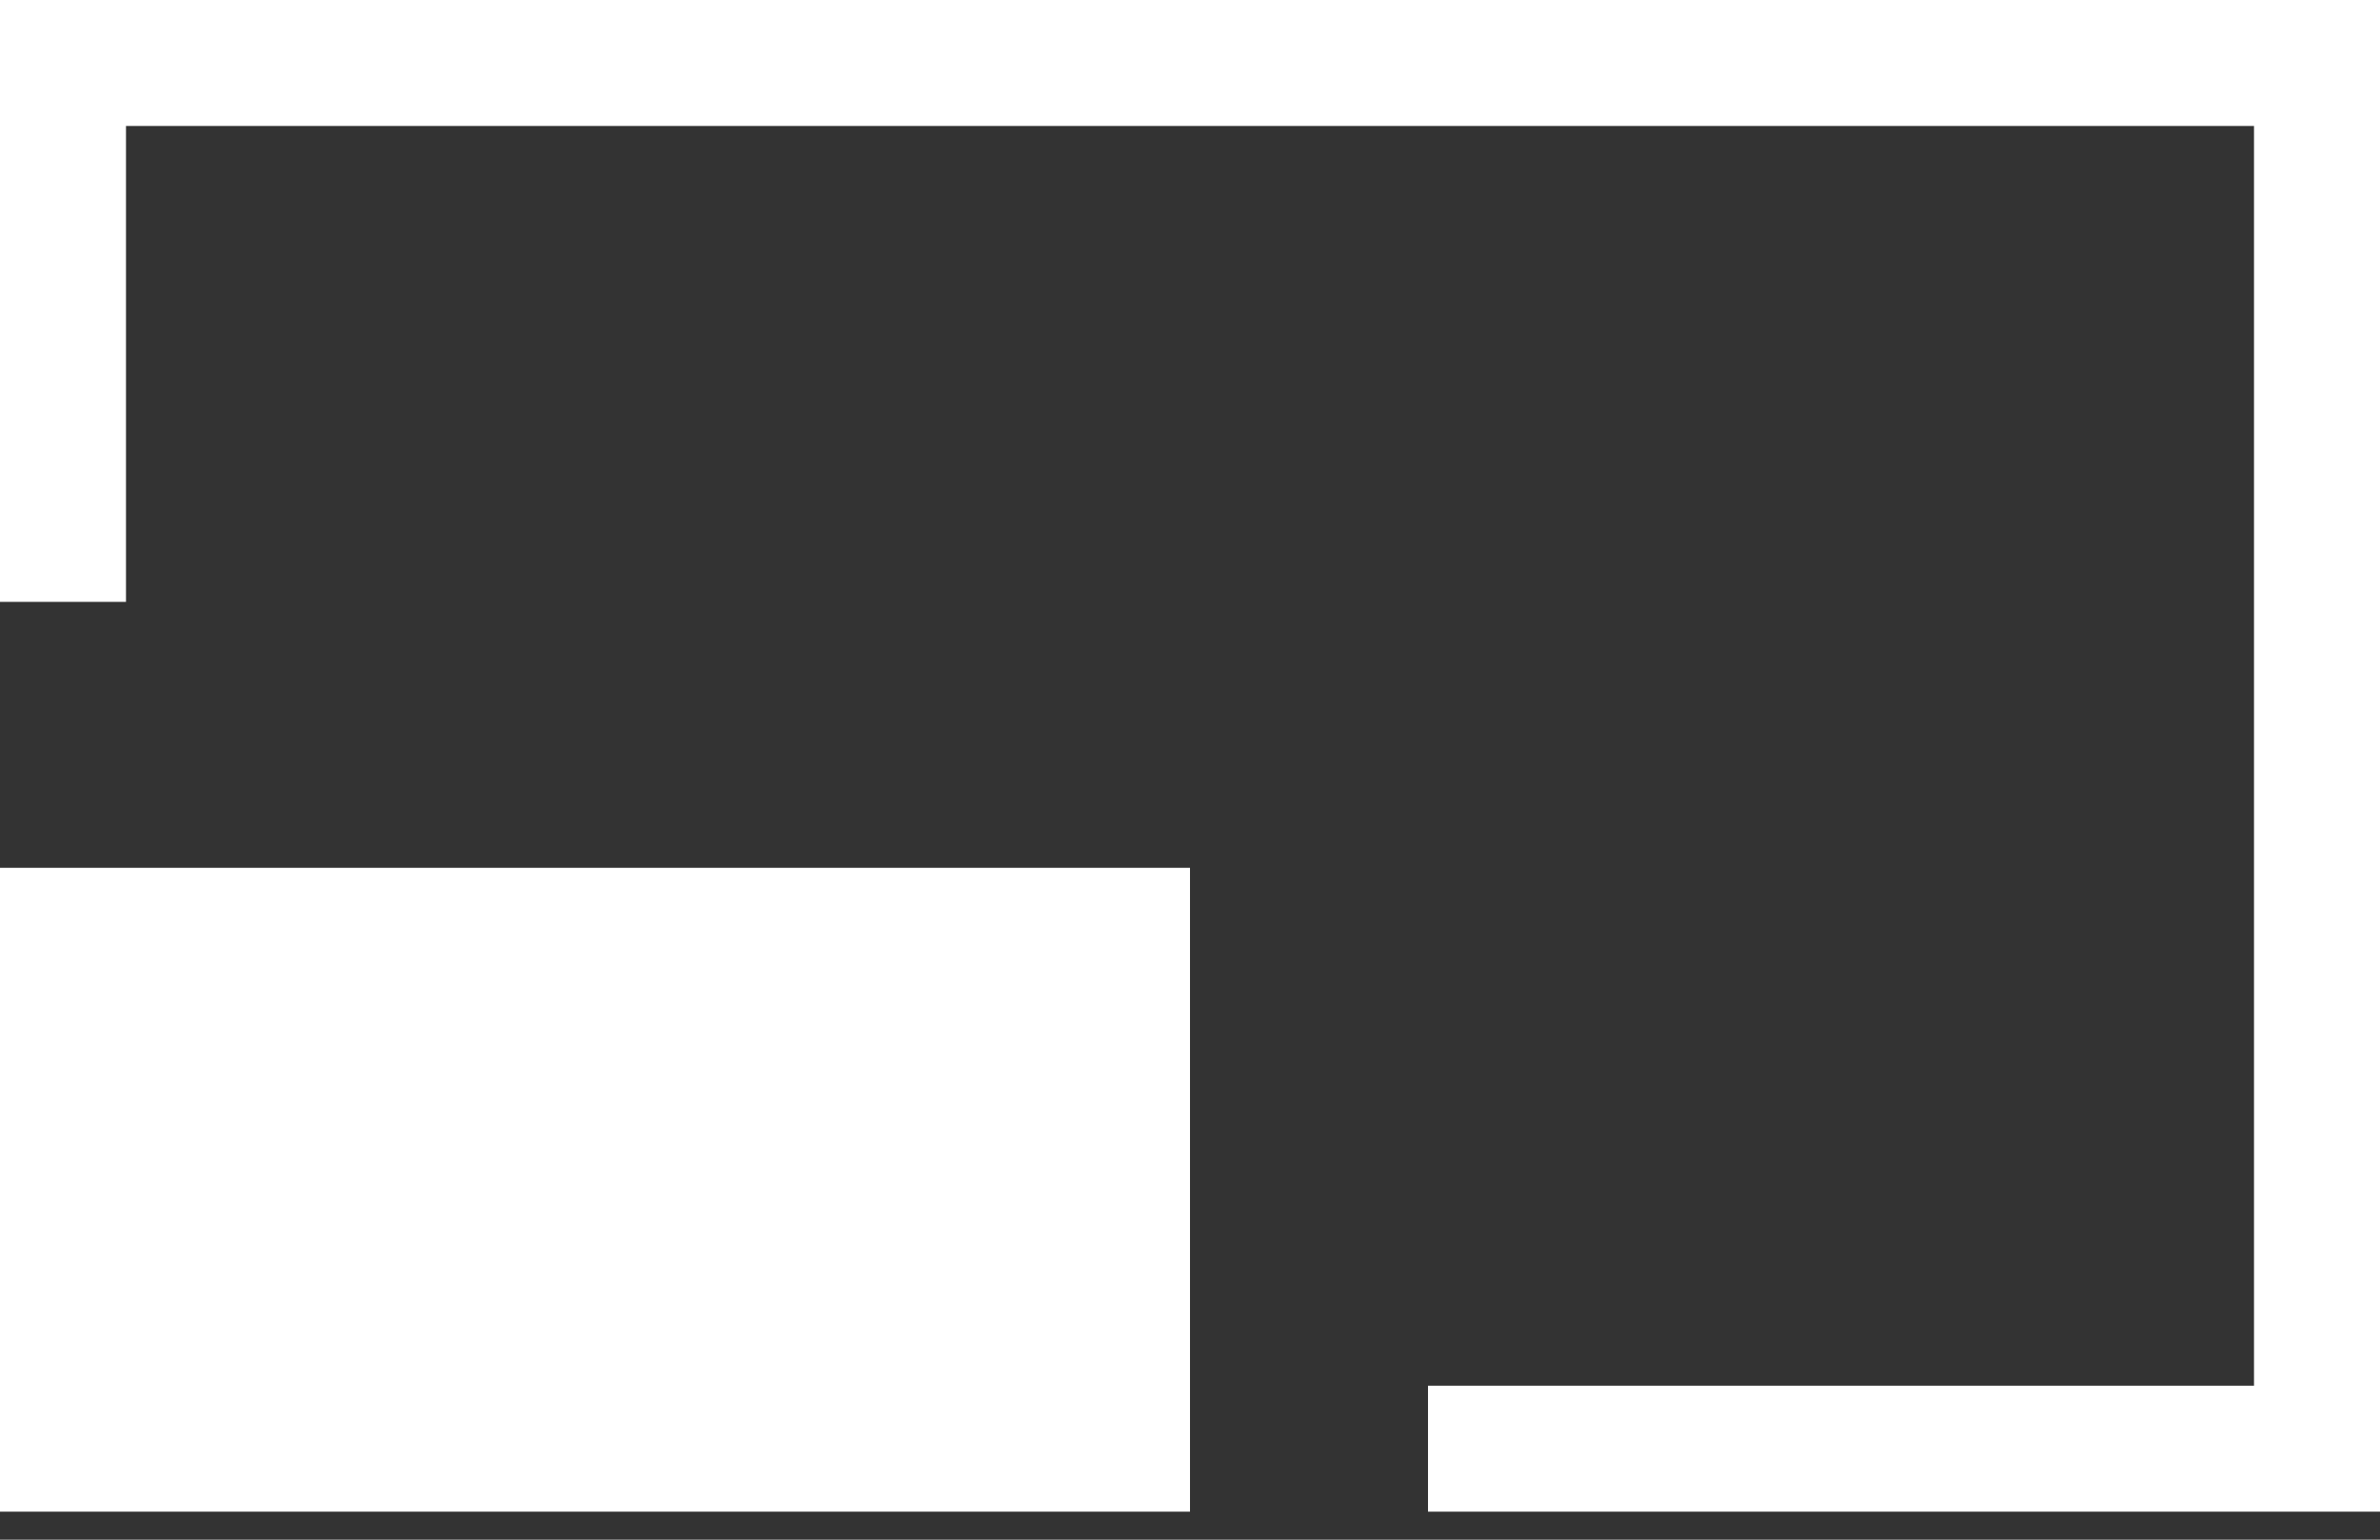 <?xml version="1.0" encoding="utf-8"?>
<!-- Generator: Adobe Illustrator 22.1.0, SVG Export Plug-In . SVG Version: 6.00 Build 0)  -->
<svg version="1.1" id="Layer_1" xmlns="http://www.w3.org/2000/svg" xmlns:xlink="http://www.w3.org/1999/xlink" x="0px" y="0px"
	 width="17px" height="11px" viewBox="0 0 17 11" style="enable-background:new 0 0 17 11;" xml:space="preserve">
<rect x="0" y="0" width="17" height="11" fill="#333333" stroke="none"/>
<style type="text/css">
	.st0{fill:#FFFFFF;}
</style>
<title>Group 3</title>
<desc>Created with Sketch.</desc>
<g id="Design">
	<g id="Project-floor" transform="translate(-773, -385)">
		<g id="Group-13" transform="translate(735, 301)">
			<g id="Group-6" transform="translate(30, 30)">
				<g id="Group-10" transform="translate(0, 43)">
					<g id="Group-12">
						<g id="Group-3" transform="translate(8, 11)">
							<polygon id="Fill-1" class="st0" points="0,0 0,4.3 0.9,4.3 0.9,0.9 16.1,0.9 16.1,9.9 10.2,9.9 10.2,10.8 17,10.8 17,0 
															"/>
							<path id="Fill-2" class="st0" d="M0,10.8h8.5V6.2H0V10.8z M1,9.9h6.6V7.1H1V9.9z"/>
						</g>
					</g>
				</g>
			</g>
		</g>
	</g>
</g>
</svg>
